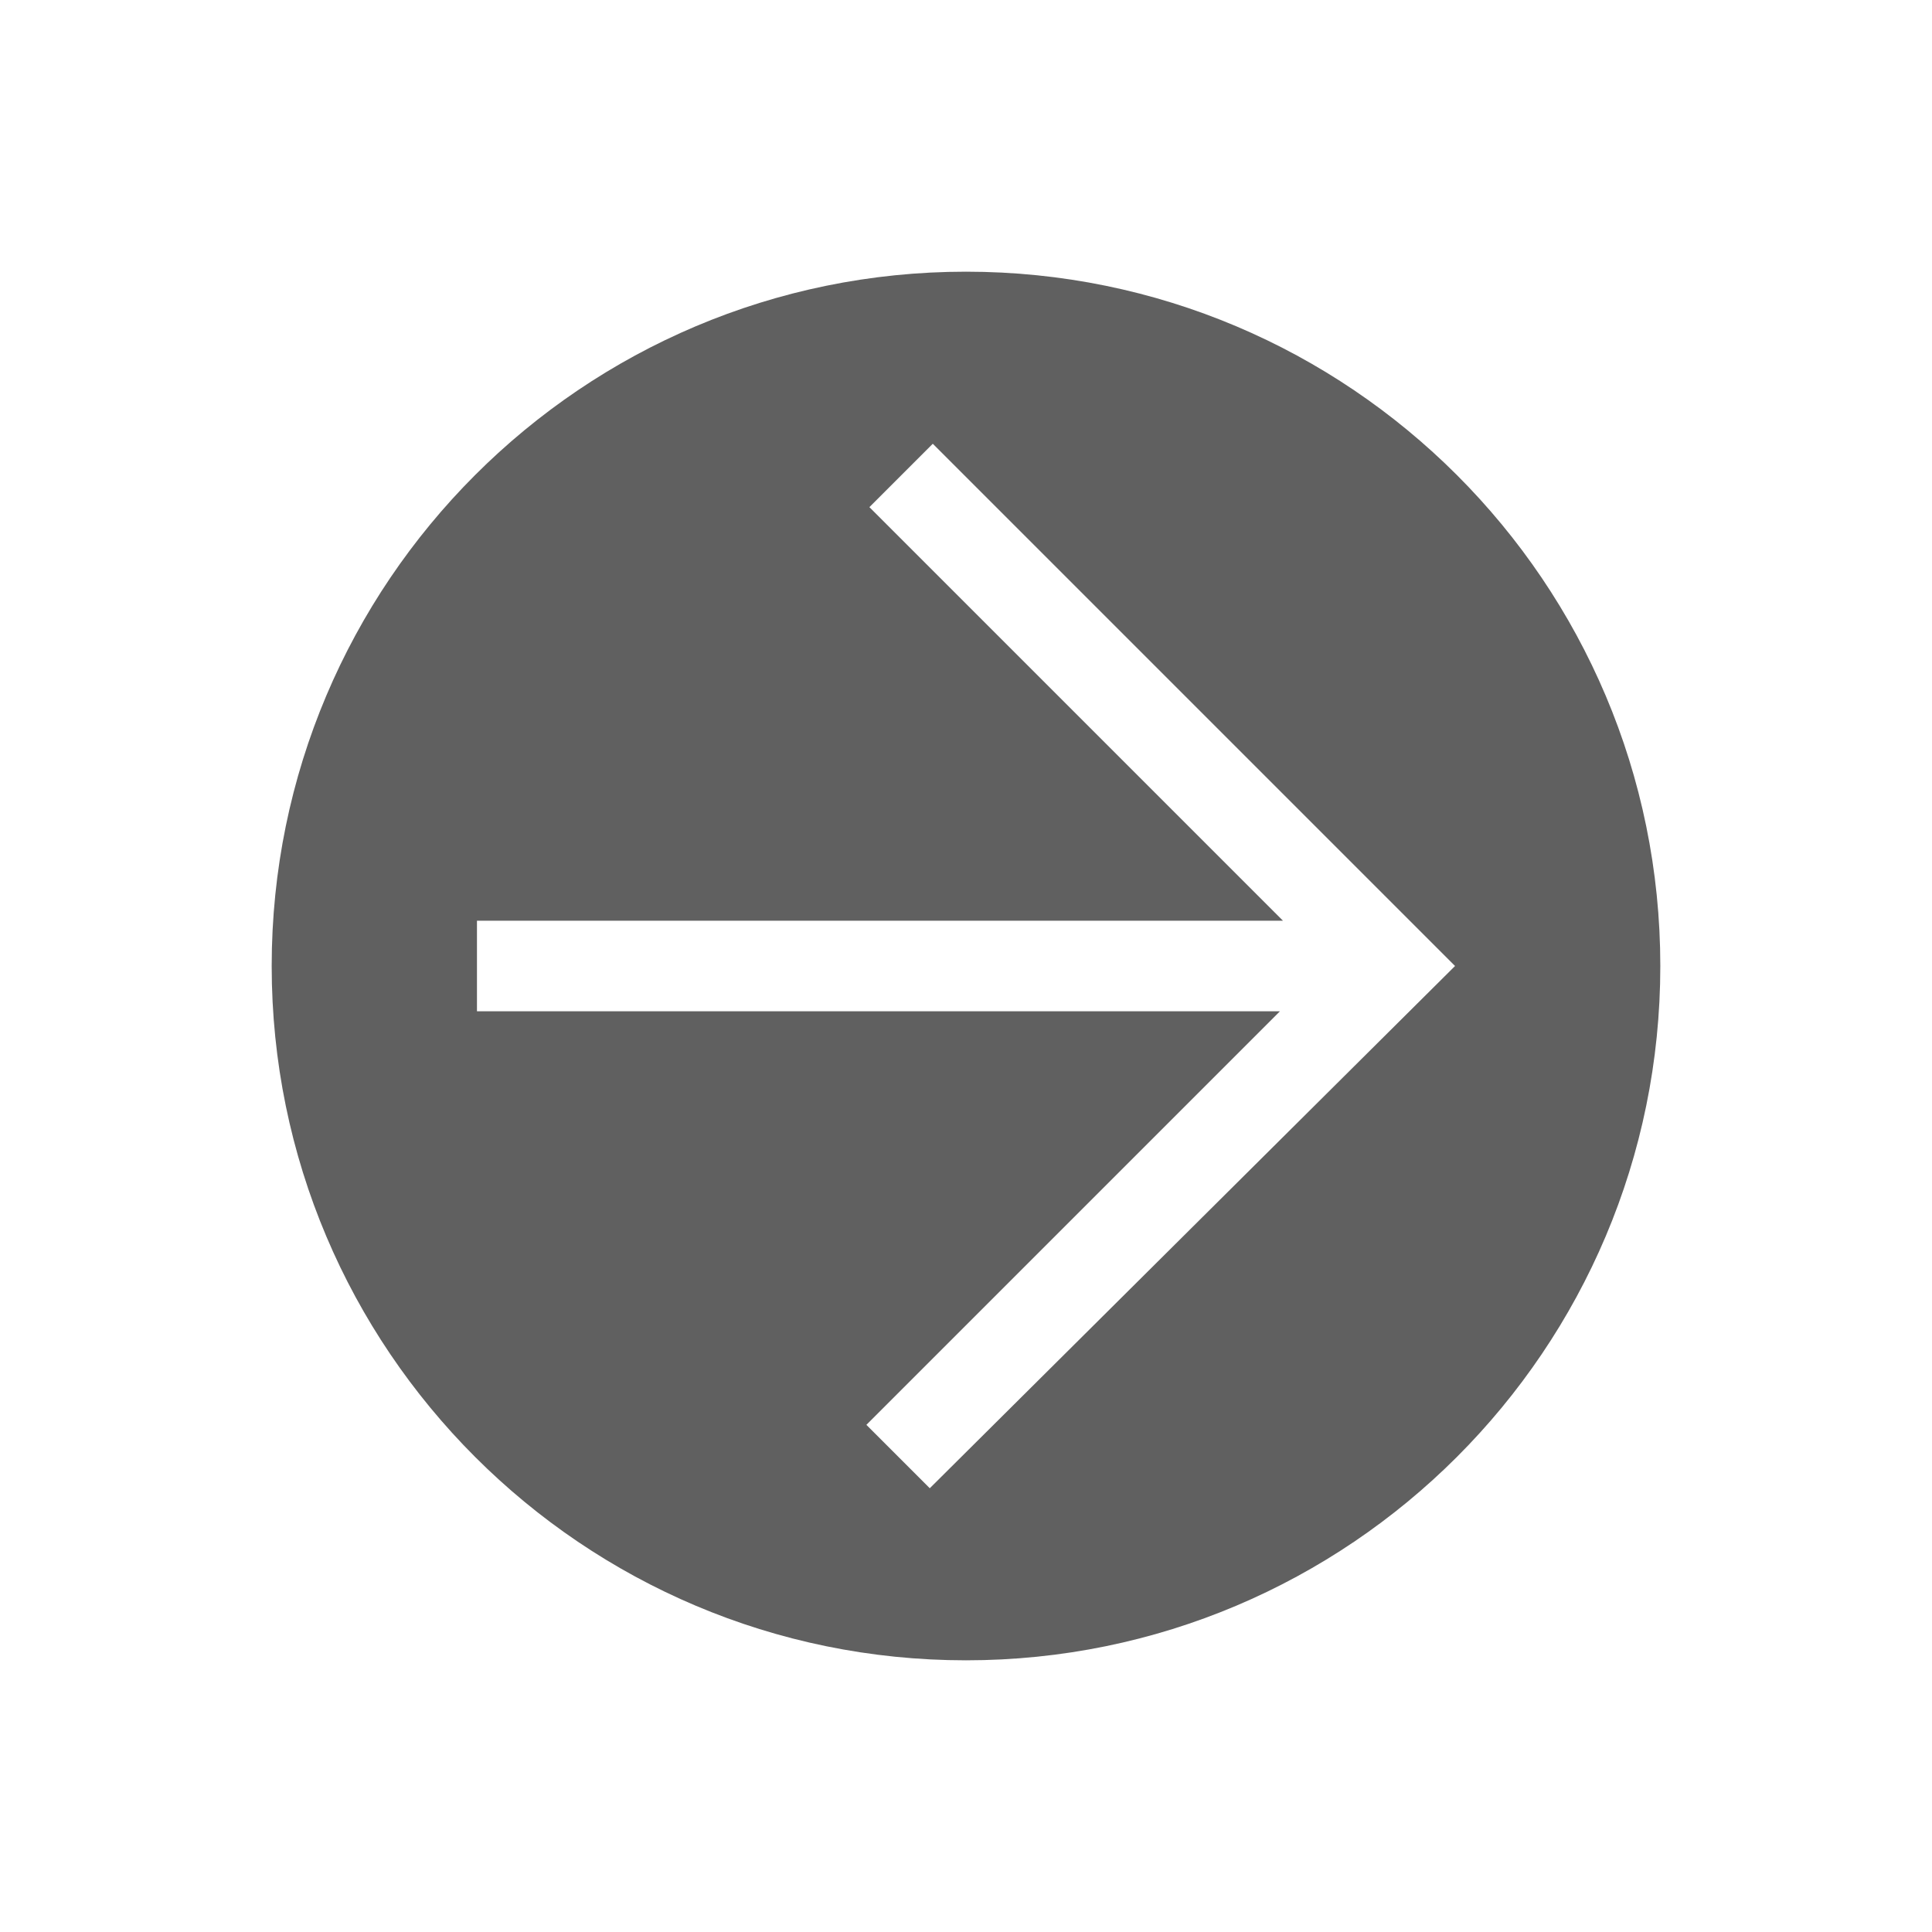 <?xml version="1.0" encoding="utf-8"?>
<!-- Generator: Adobe Illustrator 23.0.0, SVG Export Plug-In . SVG Version: 6.00 Build 0)  -->
<svg version="1.1" id="Layer_1" xmlns="http://www.w3.org/2000/svg" xmlns:xlink="http://www.w3.org/1999/xlink" x="0px" y="0px"
	 viewBox="0 0 64 64" style="enable-background:new 0 0 64 64;" xml:space="preserve">
<style type="text/css">
	.st0{fill:#606060;}
</style>
<g>
	<path class="st0" d="M32,55c12.7,0,23-10.3,23-23S44.7,9,32,9S9,19.3,9,32S19.3,55,32,55z M30.8,49.3l-2.1-2.1l13.7-13.7H15.8v-3
		h26.7L28.8,16.8l2.1-2.1L48.2,32L30.8,49.3z"/>
</g>
</svg>
